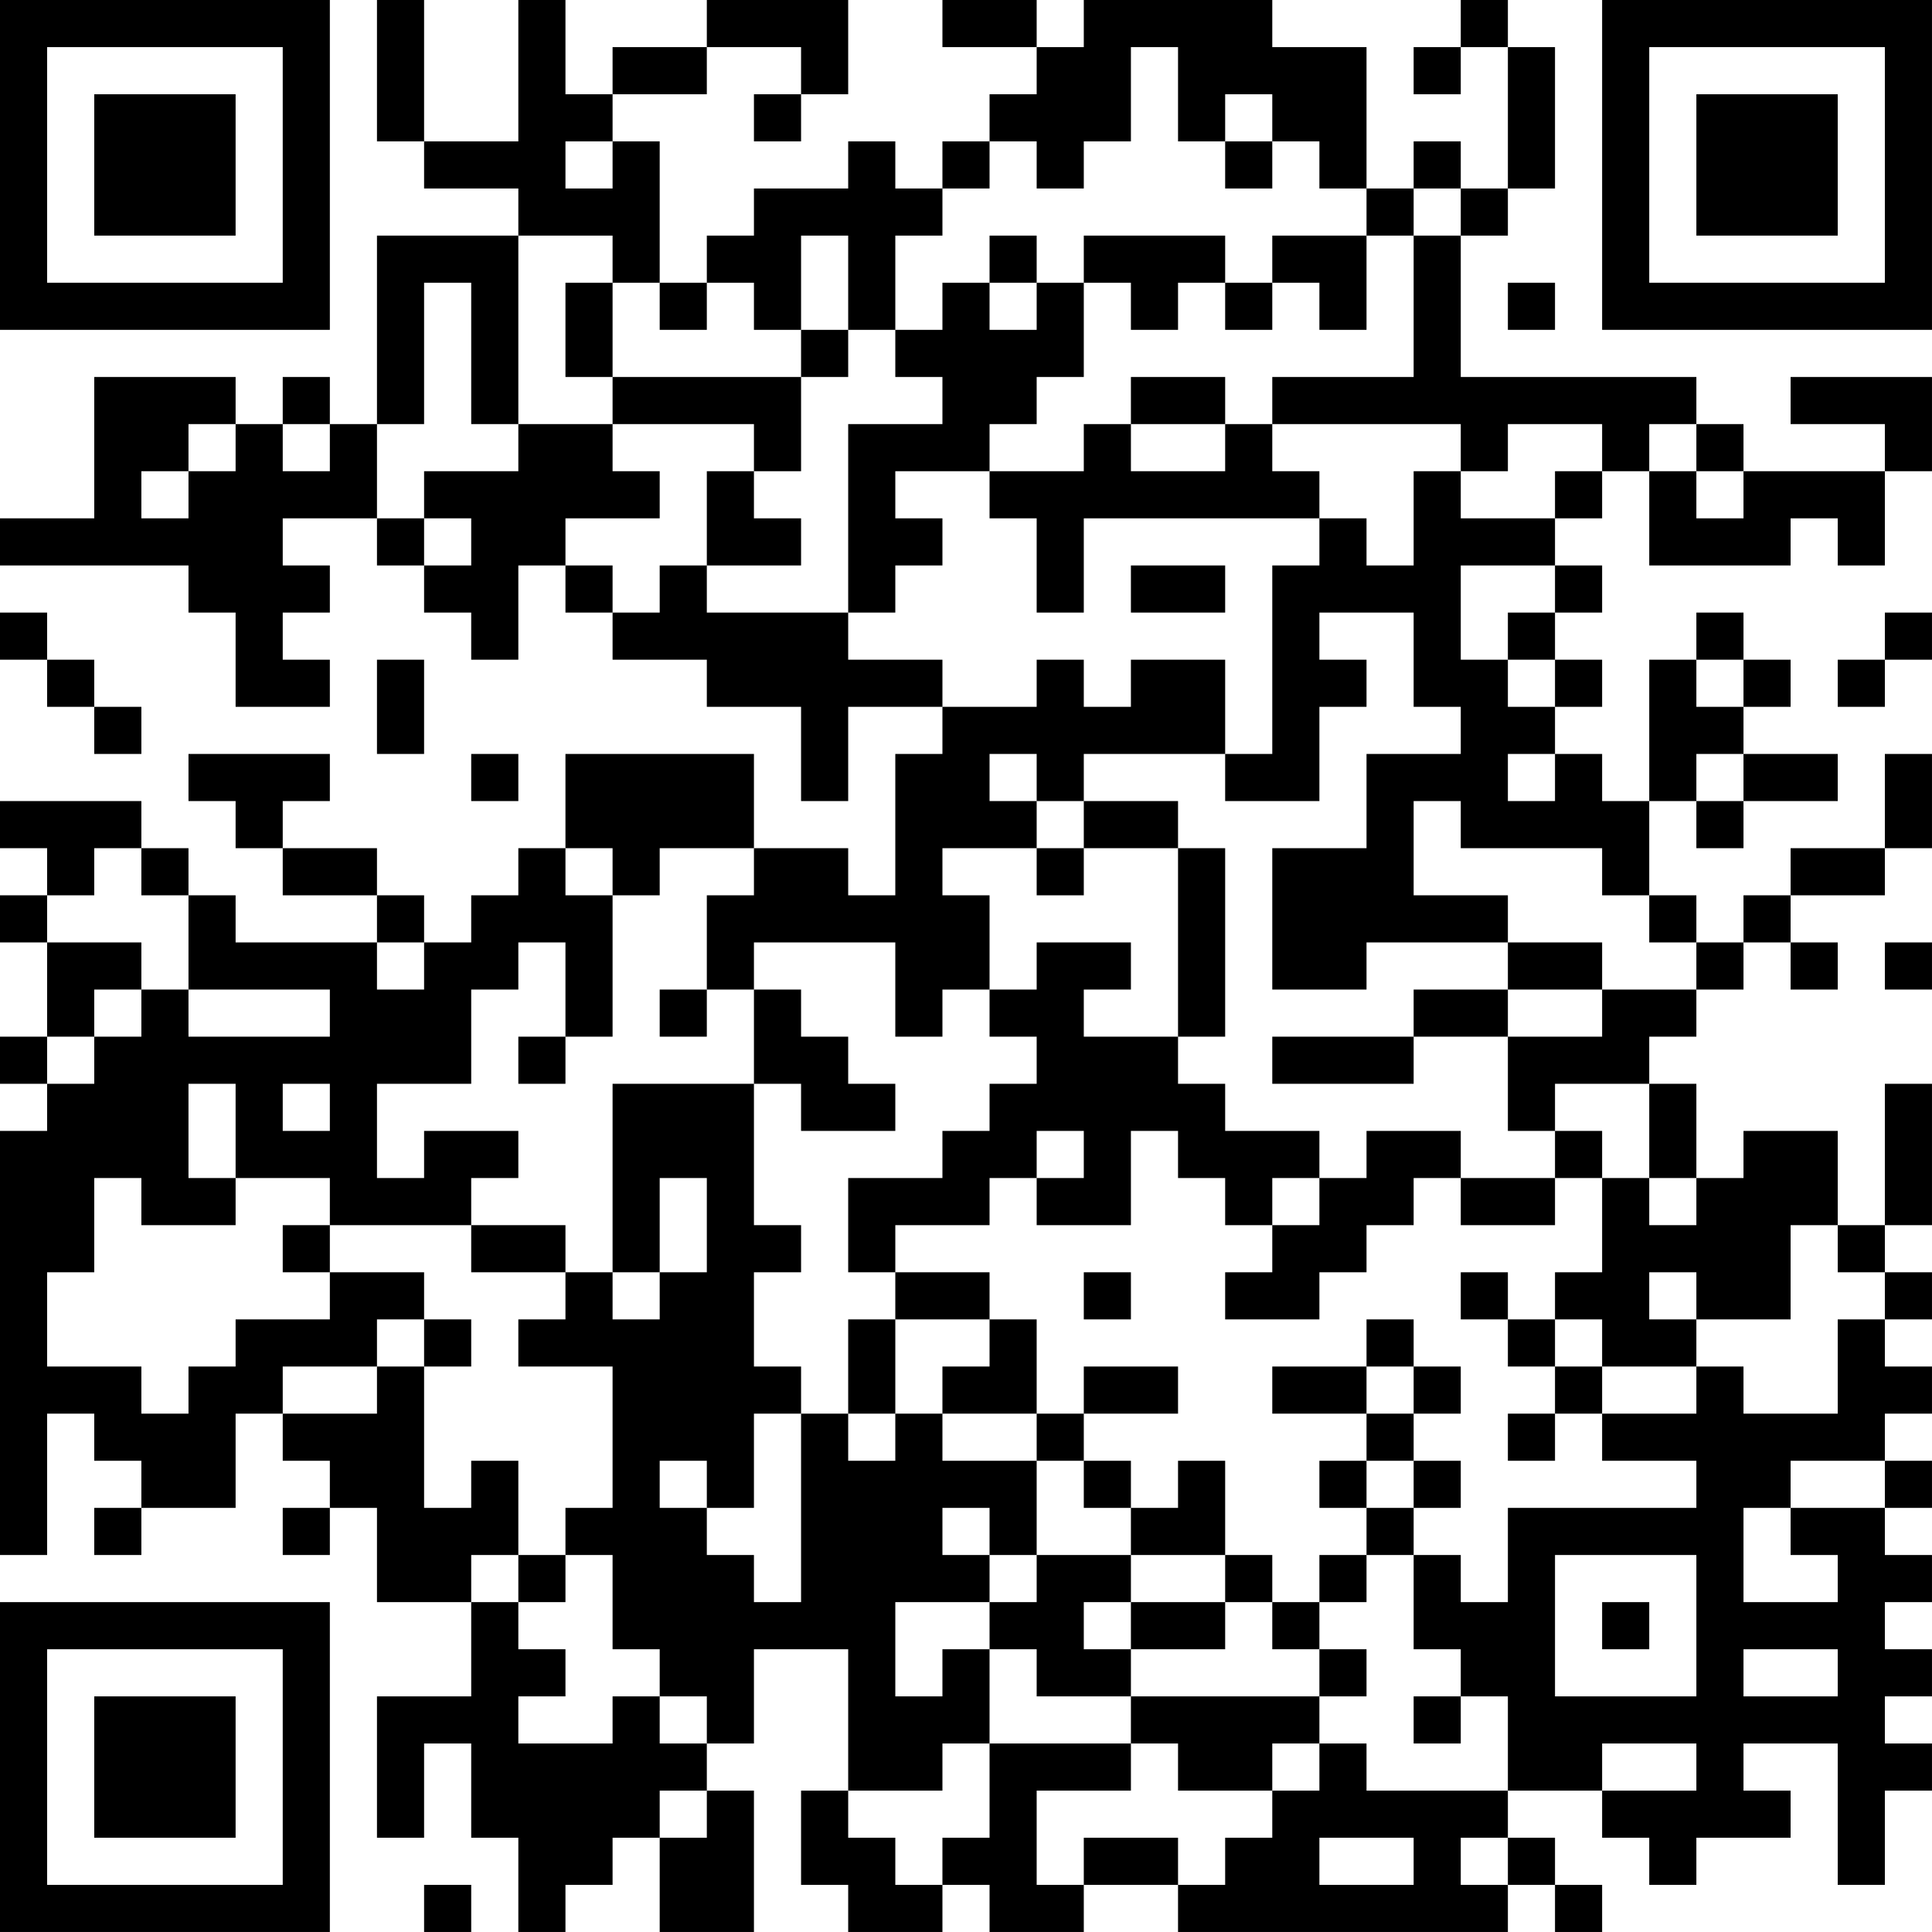 <?xml version="1.0" encoding="UTF-8"?>
<svg xmlns="http://www.w3.org/2000/svg" version="1.1" width="200" height="200" viewBox="0 0 200 200"><rect x="0" y="0" width="200" height="200" fill="#ffffff"/><g transform="scale(4.878)"><g transform="translate(0,0)"><path fill-rule="evenodd" d="M8 0L8 3L9 3L9 4L11 4L11 5L8 5L8 9L7 9L7 8L6 8L6 9L5 9L5 8L2 8L2 11L0 11L0 12L4 12L4 13L5 13L5 15L7 15L7 14L6 14L6 13L7 13L7 12L6 12L6 11L8 11L8 12L9 12L9 13L10 13L10 14L11 14L11 12L12 12L12 13L13 13L13 14L15 14L15 15L17 15L17 17L18 17L18 15L20 15L20 16L19 16L19 19L18 19L18 18L16 18L16 16L12 16L12 18L11 18L11 19L10 19L10 20L9 20L9 19L8 19L8 18L6 18L6 17L7 17L7 16L4 16L4 17L5 17L5 18L6 18L6 19L8 19L8 20L5 20L5 19L4 19L4 18L3 18L3 17L0 17L0 18L1 18L1 19L0 19L0 20L1 20L1 22L0 22L0 23L1 23L1 24L0 24L0 33L1 33L1 30L2 30L2 31L3 31L3 32L2 32L2 33L3 33L3 32L5 32L5 30L6 30L6 31L7 31L7 32L6 32L6 33L7 33L7 32L8 32L8 34L10 34L10 36L8 36L8 39L9 39L9 37L10 37L10 39L11 39L11 41L12 41L12 40L13 40L13 39L14 39L14 41L16 41L16 38L15 38L15 37L16 37L16 35L18 35L18 38L17 38L17 40L18 40L18 41L20 41L20 40L21 40L21 41L23 41L23 40L25 40L25 41L32 41L32 40L33 40L33 41L34 41L34 40L33 40L33 39L32 39L32 38L34 38L34 39L35 39L35 40L36 40L36 39L38 39L38 38L37 38L37 37L39 37L39 40L40 40L40 38L41 38L41 37L40 37L40 36L41 36L41 35L40 35L40 34L41 34L41 33L40 33L40 32L41 32L41 31L40 31L40 30L41 30L41 29L40 29L40 28L41 28L41 27L40 27L40 26L41 26L41 23L40 23L40 26L39 26L39 24L37 24L37 25L36 25L36 23L35 23L35 22L36 22L36 21L37 21L37 20L38 20L38 21L39 21L39 20L38 20L38 19L40 19L40 18L41 18L41 16L40 16L40 18L38 18L38 19L37 19L37 20L36 20L36 19L35 19L35 17L36 17L36 18L37 18L37 17L39 17L39 16L37 16L37 15L38 15L38 14L37 14L37 13L36 13L36 14L35 14L35 17L34 17L34 16L33 16L33 15L34 15L34 14L33 14L33 13L34 13L34 12L33 12L33 11L34 11L34 10L35 10L35 12L38 12L38 11L39 11L39 12L40 12L40 10L41 10L41 8L38 8L38 9L40 9L40 10L37 10L37 9L36 9L36 8L31 8L31 5L32 5L32 4L33 4L33 1L32 1L32 0L31 0L31 1L30 1L30 2L31 2L31 1L32 1L32 4L31 4L31 3L30 3L30 4L29 4L29 1L27 1L27 0L23 0L23 1L22 1L22 0L20 0L20 1L22 1L22 2L21 2L21 3L20 3L20 4L19 4L19 3L18 3L18 4L16 4L16 5L15 5L15 6L14 6L14 3L13 3L13 2L15 2L15 1L17 1L17 2L16 2L16 3L17 3L17 2L18 2L18 0L15 0L15 1L13 1L13 2L12 2L12 0L11 0L11 3L9 3L9 0ZM24 1L24 3L23 3L23 4L22 4L22 3L21 3L21 4L20 4L20 5L19 5L19 7L18 7L18 5L17 5L17 7L16 7L16 6L15 6L15 7L14 7L14 6L13 6L13 5L11 5L11 9L10 9L10 6L9 6L9 9L8 9L8 11L9 11L9 12L10 12L10 11L9 11L9 10L11 10L11 9L13 9L13 10L14 10L14 11L12 11L12 12L13 12L13 13L14 13L14 12L15 12L15 13L18 13L18 14L20 14L20 15L22 15L22 14L23 14L23 15L24 15L24 14L26 14L26 16L23 16L23 17L22 17L22 16L21 16L21 17L22 17L22 18L20 18L20 19L21 19L21 21L20 21L20 22L19 22L19 20L16 20L16 21L15 21L15 19L16 19L16 18L14 18L14 19L13 19L13 18L12 18L12 19L13 19L13 22L12 22L12 20L11 20L11 21L10 21L10 23L8 23L8 25L9 25L9 24L11 24L11 25L10 25L10 26L7 26L7 25L5 25L5 23L4 23L4 25L5 25L5 26L3 26L3 25L2 25L2 27L1 27L1 29L3 29L3 30L4 30L4 29L5 29L5 28L7 28L7 27L9 27L9 28L8 28L8 29L6 29L6 30L8 30L8 29L9 29L9 32L10 32L10 31L11 31L11 33L10 33L10 34L11 34L11 35L12 35L12 36L11 36L11 37L13 37L13 36L14 36L14 37L15 37L15 36L14 36L14 35L13 35L13 33L12 33L12 32L13 32L13 29L11 29L11 28L12 28L12 27L13 27L13 28L14 28L14 27L15 27L15 25L14 25L14 27L13 27L13 23L16 23L16 26L17 26L17 27L16 27L16 29L17 29L17 30L16 30L16 32L15 32L15 31L14 31L14 32L15 32L15 33L16 33L16 34L17 34L17 30L18 30L18 31L19 31L19 30L20 30L20 31L22 31L22 33L21 33L21 32L20 32L20 33L21 33L21 34L19 34L19 36L20 36L20 35L21 35L21 37L20 37L20 38L18 38L18 39L19 39L19 40L20 40L20 39L21 39L21 37L24 37L24 38L22 38L22 40L23 40L23 39L25 39L25 40L26 40L26 39L27 39L27 38L28 38L28 37L29 37L29 38L32 38L32 36L31 36L31 35L30 35L30 33L31 33L31 34L32 34L32 32L36 32L36 31L34 31L34 30L36 30L36 29L37 29L37 30L39 30L39 28L40 28L40 27L39 27L39 26L38 26L38 28L36 28L36 27L35 27L35 28L36 28L36 29L34 29L34 28L33 28L33 27L34 27L34 25L35 25L35 26L36 26L36 25L35 25L35 23L33 23L33 24L32 24L32 22L34 22L34 21L36 21L36 20L35 20L35 19L34 19L34 18L31 18L31 17L30 17L30 19L32 19L32 20L29 20L29 21L27 21L27 18L29 18L29 16L31 16L31 15L30 15L30 13L28 13L28 14L29 14L29 15L28 15L28 17L26 17L26 16L27 16L27 12L28 12L28 11L29 11L29 12L30 12L30 10L31 10L31 11L33 11L33 10L34 10L34 9L32 9L32 10L31 10L31 9L27 9L27 8L30 8L30 5L31 5L31 4L30 4L30 5L29 5L29 4L28 4L28 3L27 3L27 2L26 2L26 3L25 3L25 1ZM12 3L12 4L13 4L13 3ZM26 3L26 4L27 4L27 3ZM21 5L21 6L20 6L20 7L19 7L19 8L20 8L20 9L18 9L18 13L19 13L19 12L20 12L20 11L19 11L19 10L21 10L21 11L22 11L22 13L23 13L23 11L28 11L28 10L27 10L27 9L26 9L26 8L24 8L24 9L23 9L23 10L21 10L21 9L22 9L22 8L23 8L23 6L24 6L24 7L25 7L25 6L26 6L26 7L27 7L27 6L28 6L28 7L29 7L29 5L27 5L27 6L26 6L26 5L23 5L23 6L22 6L22 5ZM12 6L12 8L13 8L13 9L16 9L16 10L15 10L15 12L17 12L17 11L16 11L16 10L17 10L17 8L18 8L18 7L17 7L17 8L13 8L13 6ZM21 6L21 7L22 7L22 6ZM32 6L32 7L33 7L33 6ZM4 9L4 10L3 10L3 11L4 11L4 10L5 10L5 9ZM6 9L6 10L7 10L7 9ZM24 9L24 10L26 10L26 9ZM35 9L35 10L36 10L36 11L37 11L37 10L36 10L36 9ZM24 12L24 13L26 13L26 12ZM31 12L31 14L32 14L32 15L33 15L33 14L32 14L32 13L33 13L33 12ZM0 13L0 14L1 14L1 15L2 15L2 16L3 16L3 15L2 15L2 14L1 14L1 13ZM40 13L40 14L39 14L39 15L40 15L40 14L41 14L41 13ZM8 14L8 16L9 16L9 14ZM36 14L36 15L37 15L37 14ZM10 16L10 17L11 17L11 16ZM32 16L32 17L33 17L33 16ZM36 16L36 17L37 17L37 16ZM23 17L23 18L22 18L22 19L23 19L23 18L25 18L25 22L23 22L23 21L24 21L24 20L22 20L22 21L21 21L21 22L22 22L22 23L21 23L21 24L20 24L20 25L18 25L18 27L19 27L19 28L18 28L18 30L19 30L19 28L21 28L21 29L20 29L20 30L22 30L22 31L23 31L23 32L24 32L24 33L22 33L22 34L21 34L21 35L22 35L22 36L24 36L24 37L25 37L25 38L27 38L27 37L28 37L28 36L29 36L29 35L28 35L28 34L29 34L29 33L30 33L30 32L31 32L31 31L30 31L30 30L31 30L31 29L30 29L30 28L29 28L29 29L27 29L27 30L29 30L29 31L28 31L28 32L29 32L29 33L28 33L28 34L27 34L27 33L26 33L26 31L25 31L25 32L24 32L24 31L23 31L23 30L25 30L25 29L23 29L23 30L22 30L22 28L21 28L21 27L19 27L19 26L21 26L21 25L22 25L22 26L24 26L24 24L25 24L25 25L26 25L26 26L27 26L27 27L26 27L26 28L28 28L28 27L29 27L29 26L30 26L30 25L31 25L31 26L33 26L33 25L34 25L34 24L33 24L33 25L31 25L31 24L29 24L29 25L28 25L28 24L26 24L26 23L25 23L25 22L26 22L26 18L25 18L25 17ZM2 18L2 19L1 19L1 20L3 20L3 21L2 21L2 22L1 22L1 23L2 23L2 22L3 22L3 21L4 21L4 22L7 22L7 21L4 21L4 19L3 19L3 18ZM8 20L8 21L9 21L9 20ZM32 20L32 21L30 21L30 22L27 22L27 23L30 23L30 22L32 22L32 21L34 21L34 20ZM40 20L40 21L41 21L41 20ZM14 21L14 22L15 22L15 21ZM16 21L16 23L17 23L17 24L19 24L19 23L18 23L18 22L17 22L17 21ZM11 22L11 23L12 23L12 22ZM6 23L6 24L7 24L7 23ZM22 24L22 25L23 25L23 24ZM27 25L27 26L28 26L28 25ZM6 26L6 27L7 27L7 26ZM10 26L10 27L12 27L12 26ZM23 27L23 28L24 28L24 27ZM31 27L31 28L32 28L32 29L33 29L33 30L32 30L32 31L33 31L33 30L34 30L34 29L33 29L33 28L32 28L32 27ZM9 28L9 29L10 29L10 28ZM29 29L29 30L30 30L30 29ZM29 31L29 32L30 32L30 31ZM38 31L38 32L37 32L37 34L39 34L39 33L38 33L38 32L40 32L40 31ZM11 33L11 34L12 34L12 33ZM24 33L24 34L23 34L23 35L24 35L24 36L28 36L28 35L27 35L27 34L26 34L26 33ZM33 33L33 36L36 36L36 33ZM24 34L24 35L26 35L26 34ZM34 34L34 35L35 35L35 34ZM37 35L37 36L39 36L39 35ZM30 36L30 37L31 37L31 36ZM34 37L34 38L36 38L36 37ZM14 38L14 39L15 39L15 38ZM28 39L28 40L30 40L30 39ZM31 39L31 40L32 40L32 39ZM9 40L9 41L10 41L10 40ZM0 0L0 7L7 7L7 0ZM1 1L1 6L6 6L6 1ZM2 2L2 5L5 5L5 2ZM34 0L34 7L41 7L41 0ZM35 1L35 6L40 6L40 1ZM36 2L36 5L39 5L39 2ZM0 34L0 41L7 41L7 34ZM1 35L1 40L6 40L6 35ZM2 36L2 39L5 39L5 36Z" fill="#000000"/></g></g></svg>
